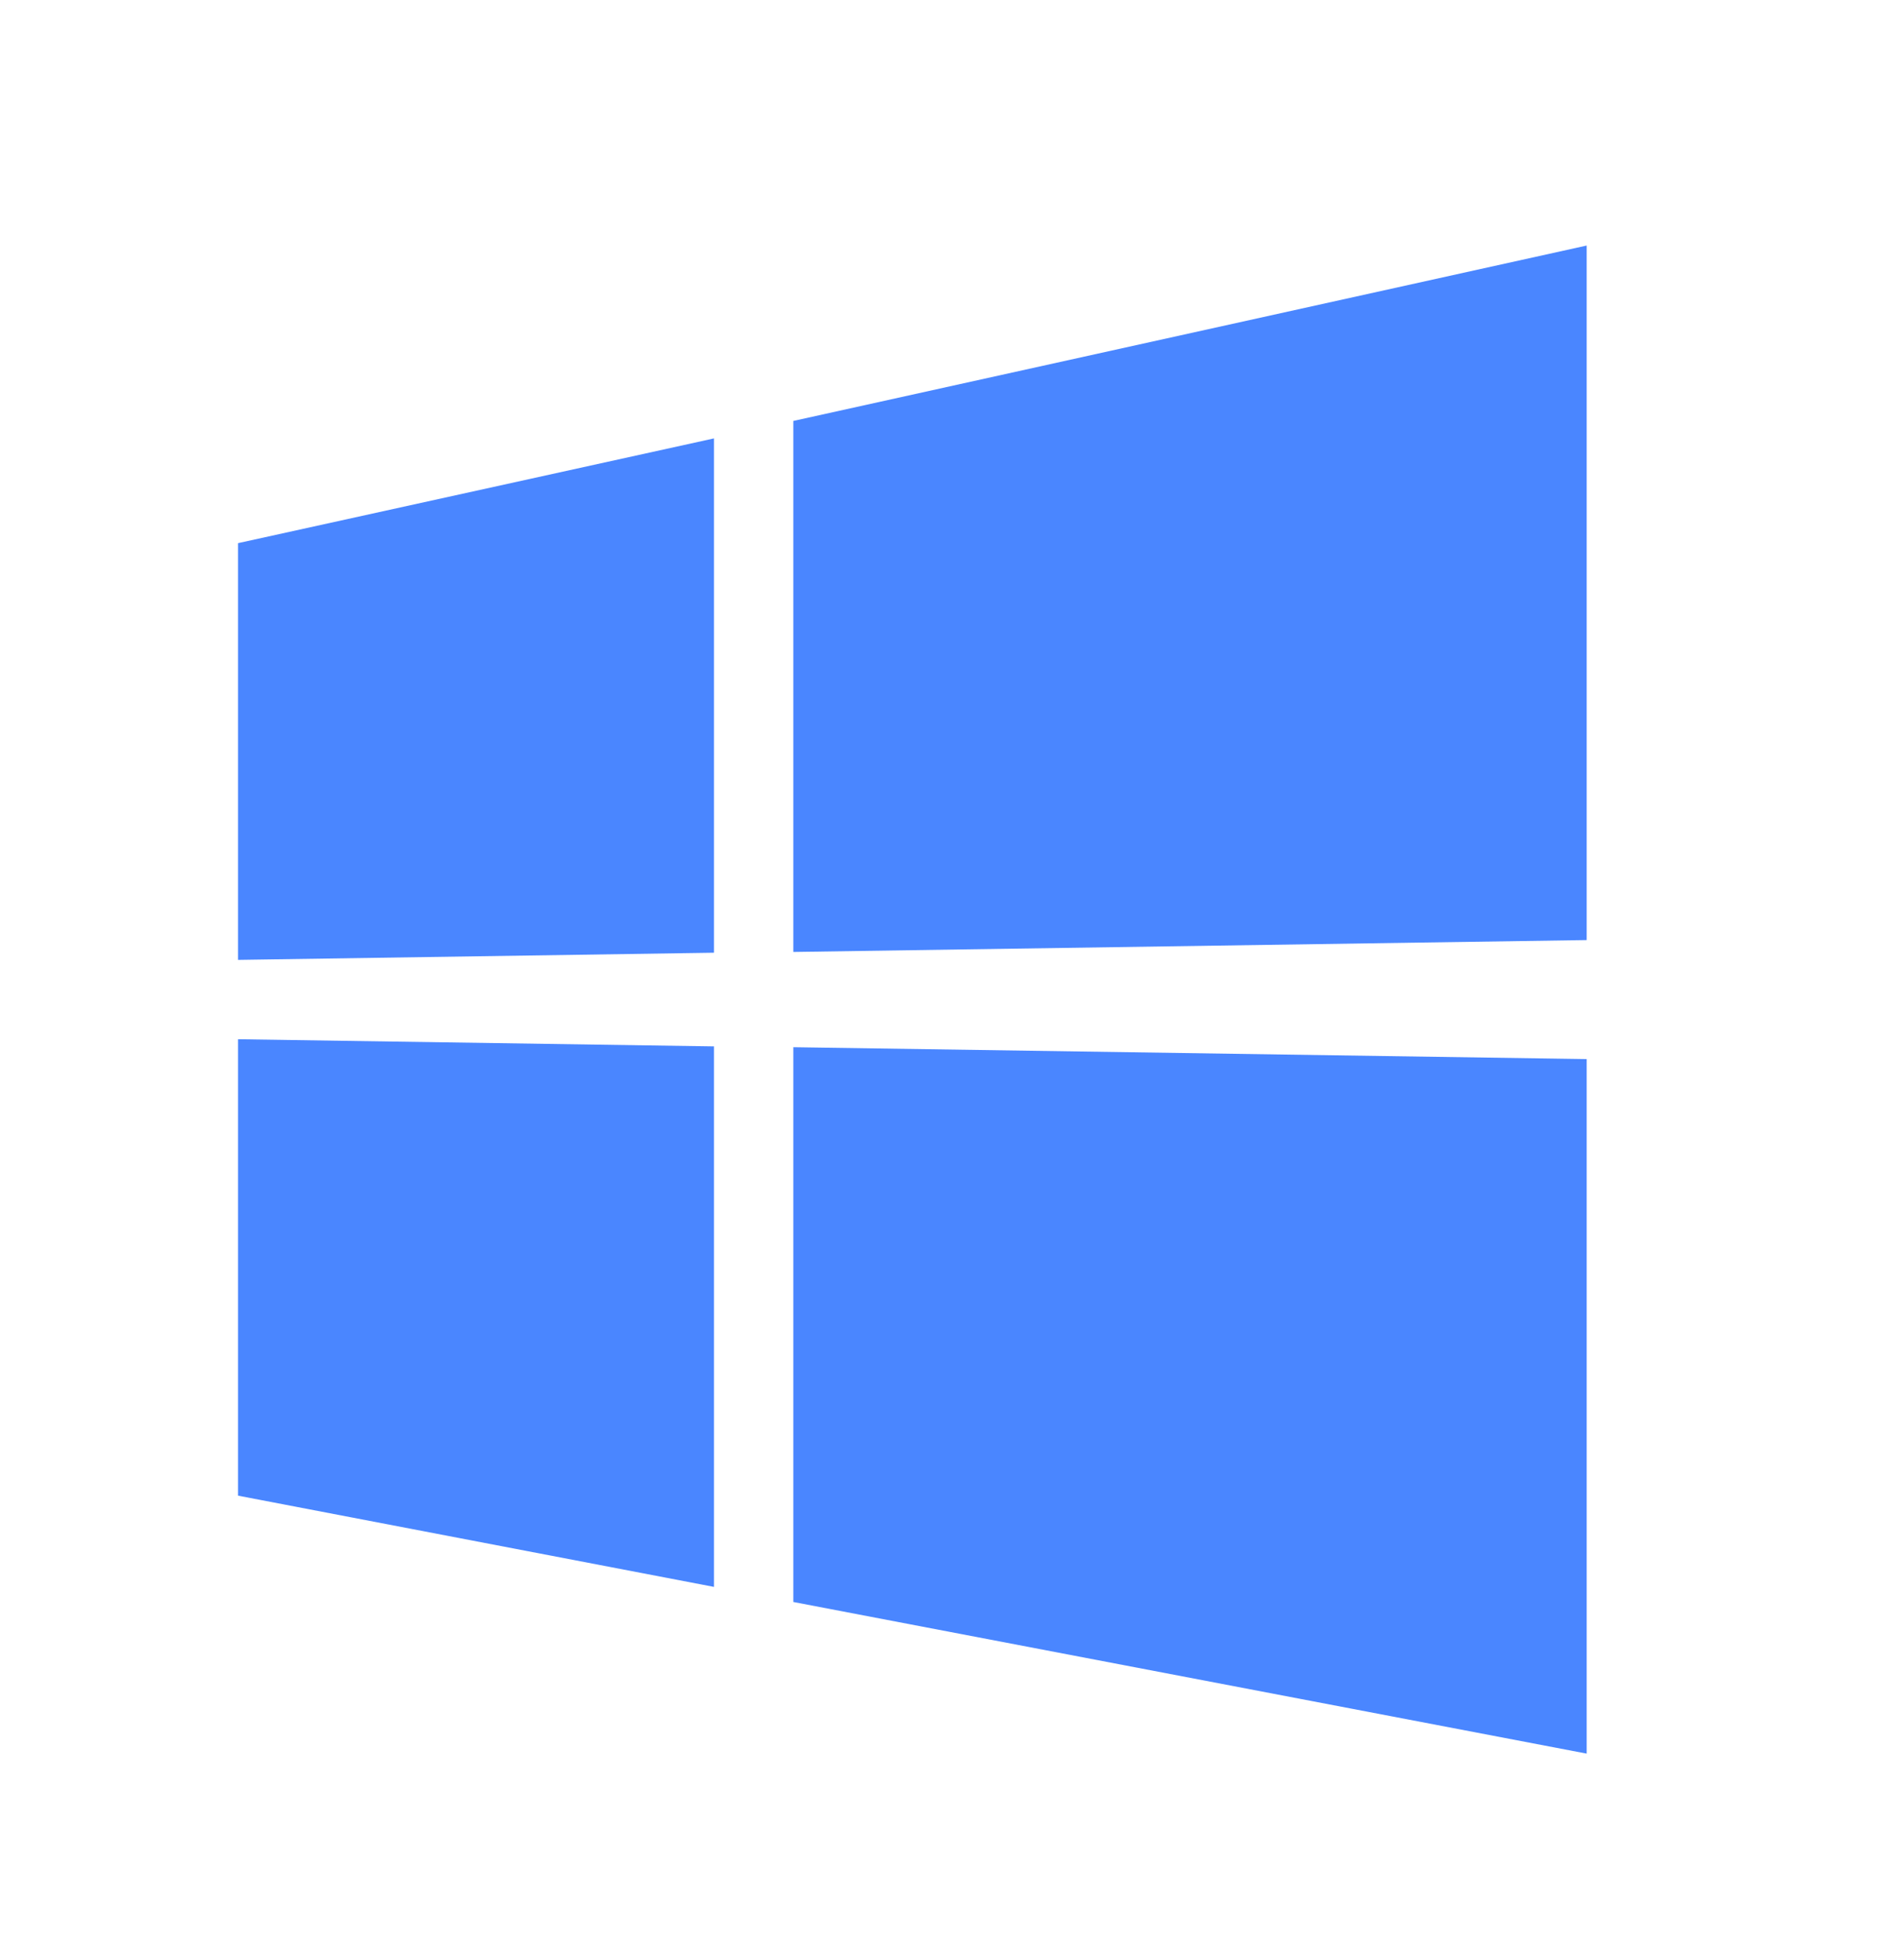 <svg width="50" height="51" fill="none" xmlns="http://www.w3.org/2000/svg"><path d="M6.25 25.195V14.257l12.5-2.75v13.5l-12.5.188zm35.417-18.75v18.23l-20.834.312V11.049l20.834-4.604zM6.25 27.278l12.5.188v14.187l-12.5-2.395v-11.98zm35.417.521v18.23l-20.834-3.98V27.487l20.834.312z" fill="#4A86FF"/></svg>